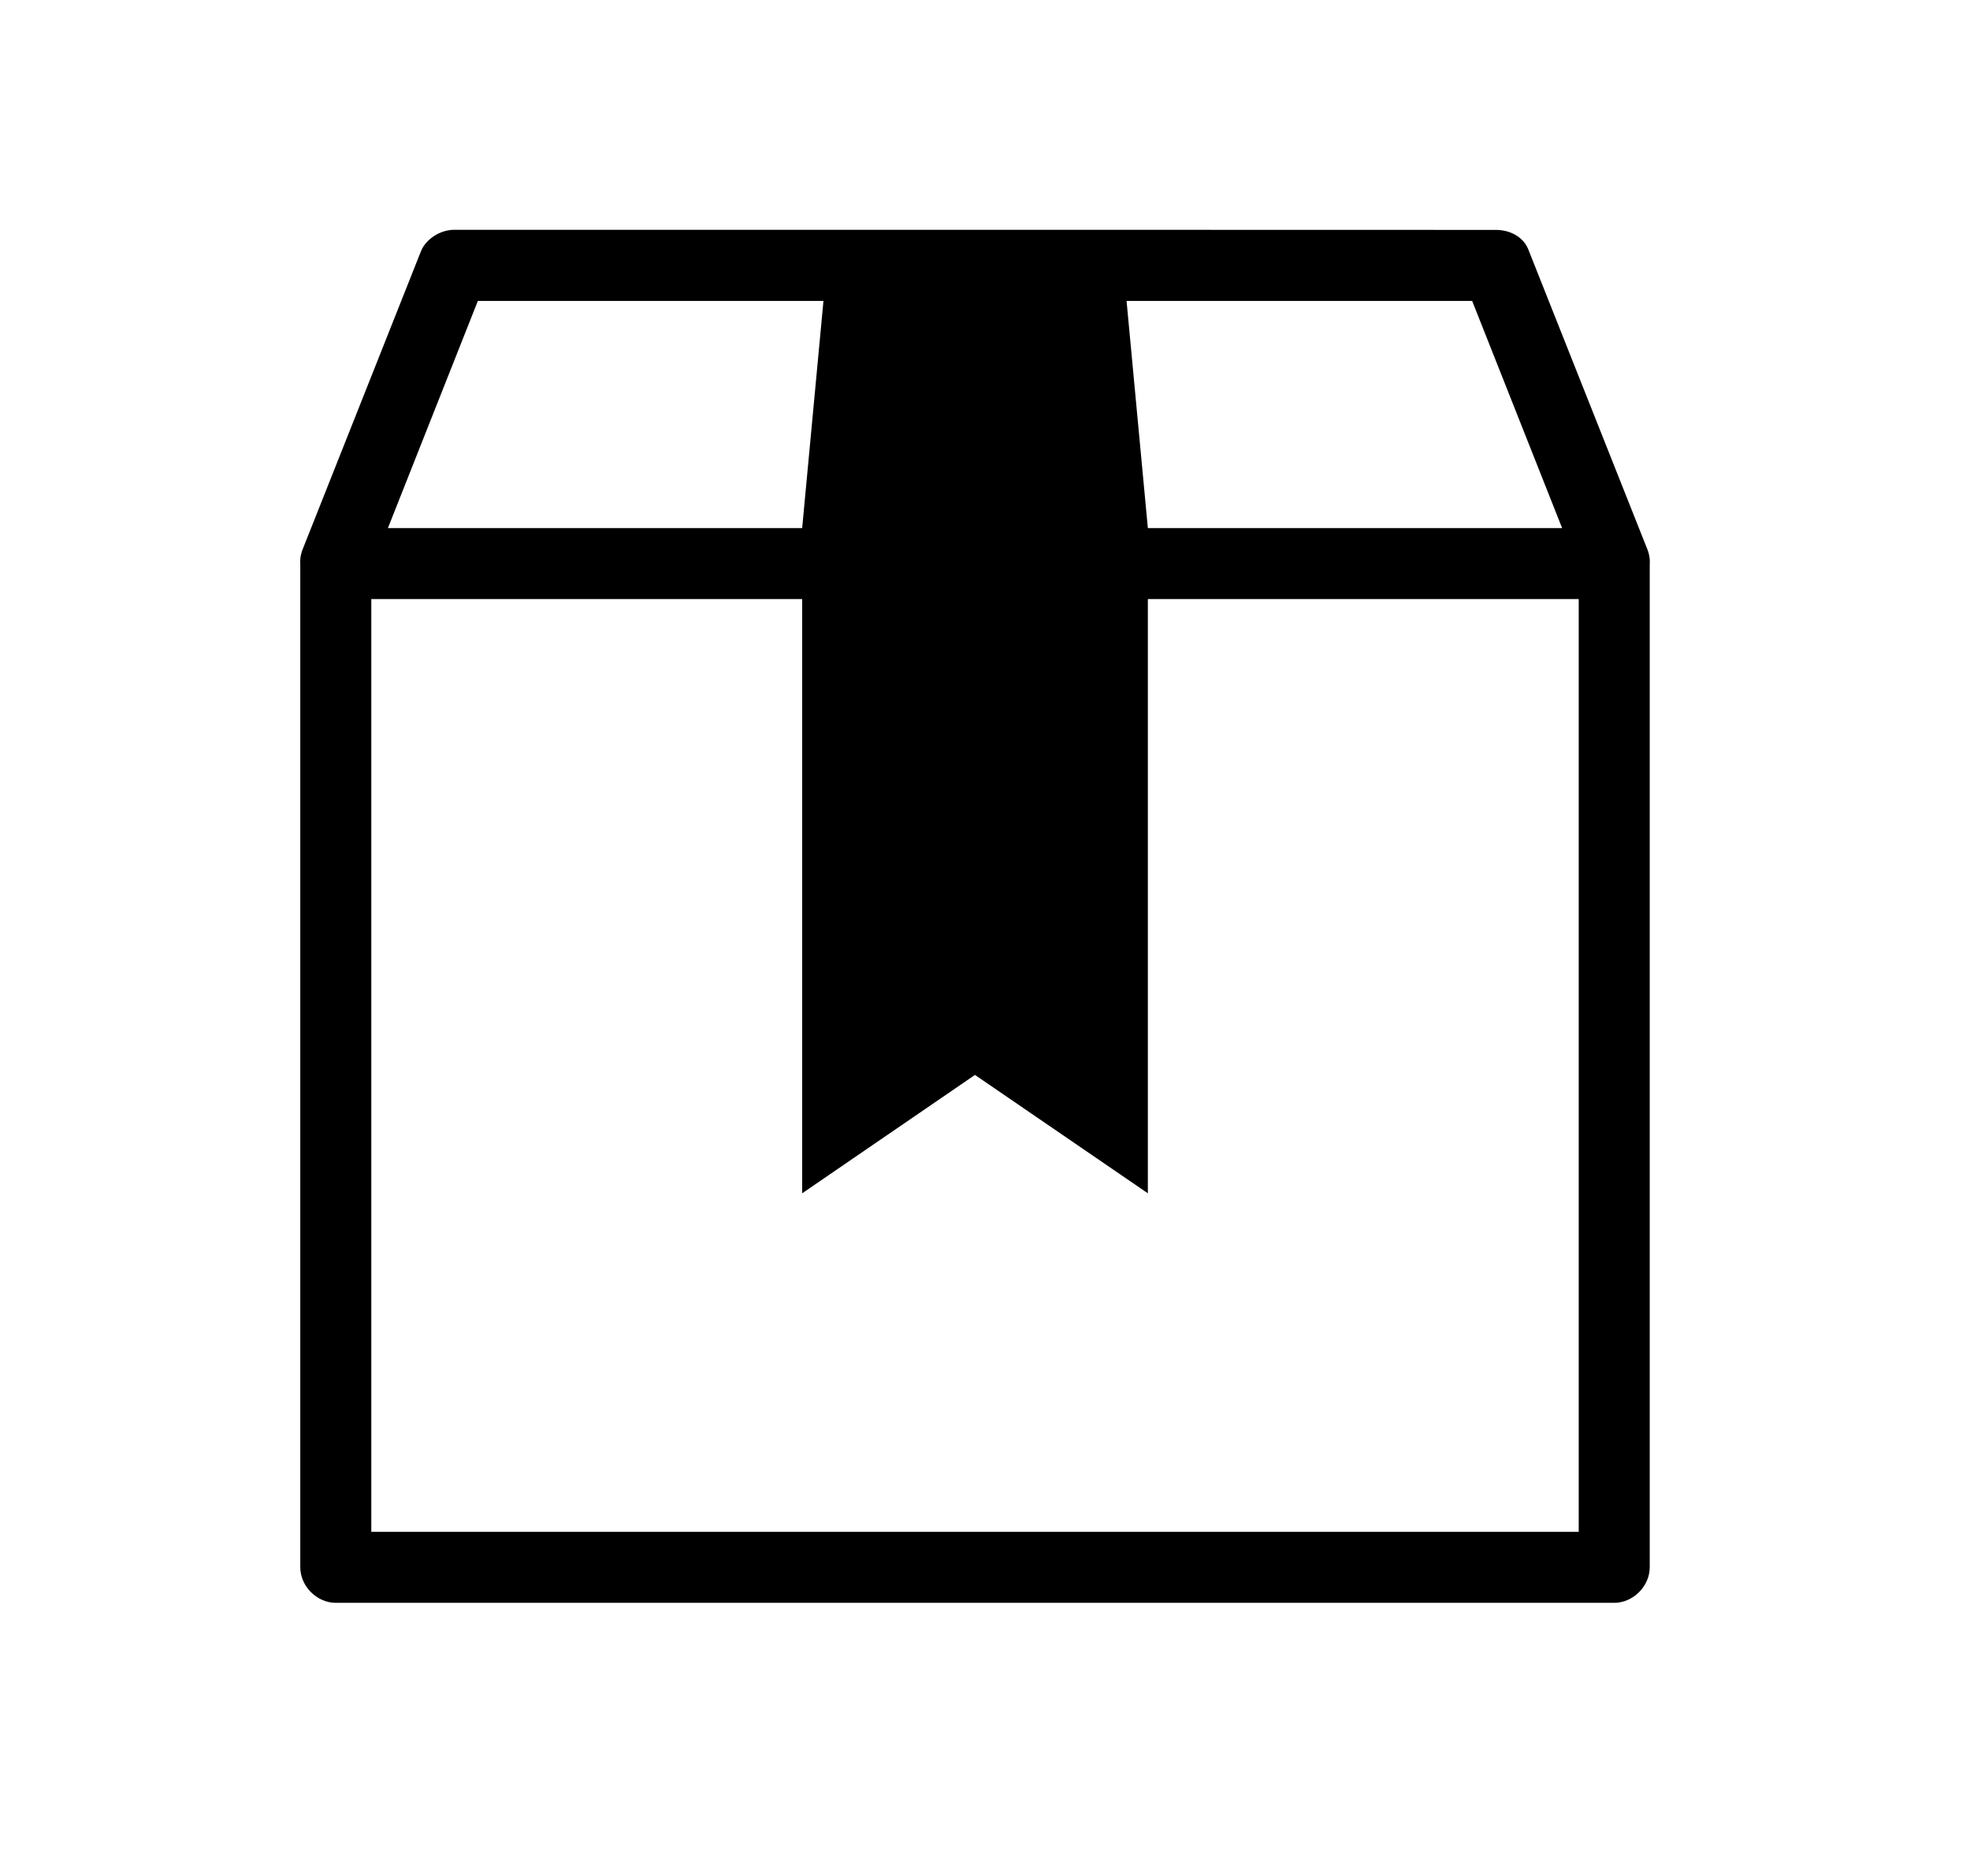 <svg width="21" height="20" viewBox="0 0 21 20" fill="none" xmlns="http://www.w3.org/2000/svg">
<g id="Frame 18339">
<path id="Vector" d="M17.561 5.857L16.299 2.678C16.248 2.526 16.097 2.451 15.946 2.451L11.756 2.45H4.841C4.69 2.45 4.539 2.551 4.488 2.677L3.226 5.857C3.176 5.983 3.201 6.11 3.277 6.211C3.352 6.311 3.453 6.387 3.58 6.387H8.904C9.106 6.387 9.258 6.236 9.283 6.034L9.308 5.883H11.504L11.529 6.034C11.554 6.236 11.706 6.387 11.907 6.387H17.207C17.334 6.387 17.46 6.337 17.51 6.211C17.586 6.11 17.611 5.984 17.561 5.857H17.561ZM8.551 5.63H4.135L5.094 3.208H8.778L8.551 5.63ZM12.236 5.63L12.009 3.208H15.693L16.652 5.63H12.236ZM17.207 5.63H3.579C3.378 5.63 3.201 5.807 3.201 6.009V16.709C3.201 16.911 3.378 17.088 3.579 17.088H17.207C17.409 17.088 17.586 16.911 17.586 16.709L17.586 6.009C17.586 5.782 17.409 5.63 17.207 5.63ZM16.829 16.331H3.958V6.387H8.551V12.722L10.393 11.46L12.236 12.722V6.387H16.829L16.829 16.331Z" fill="black"/>
</g>
</svg>
